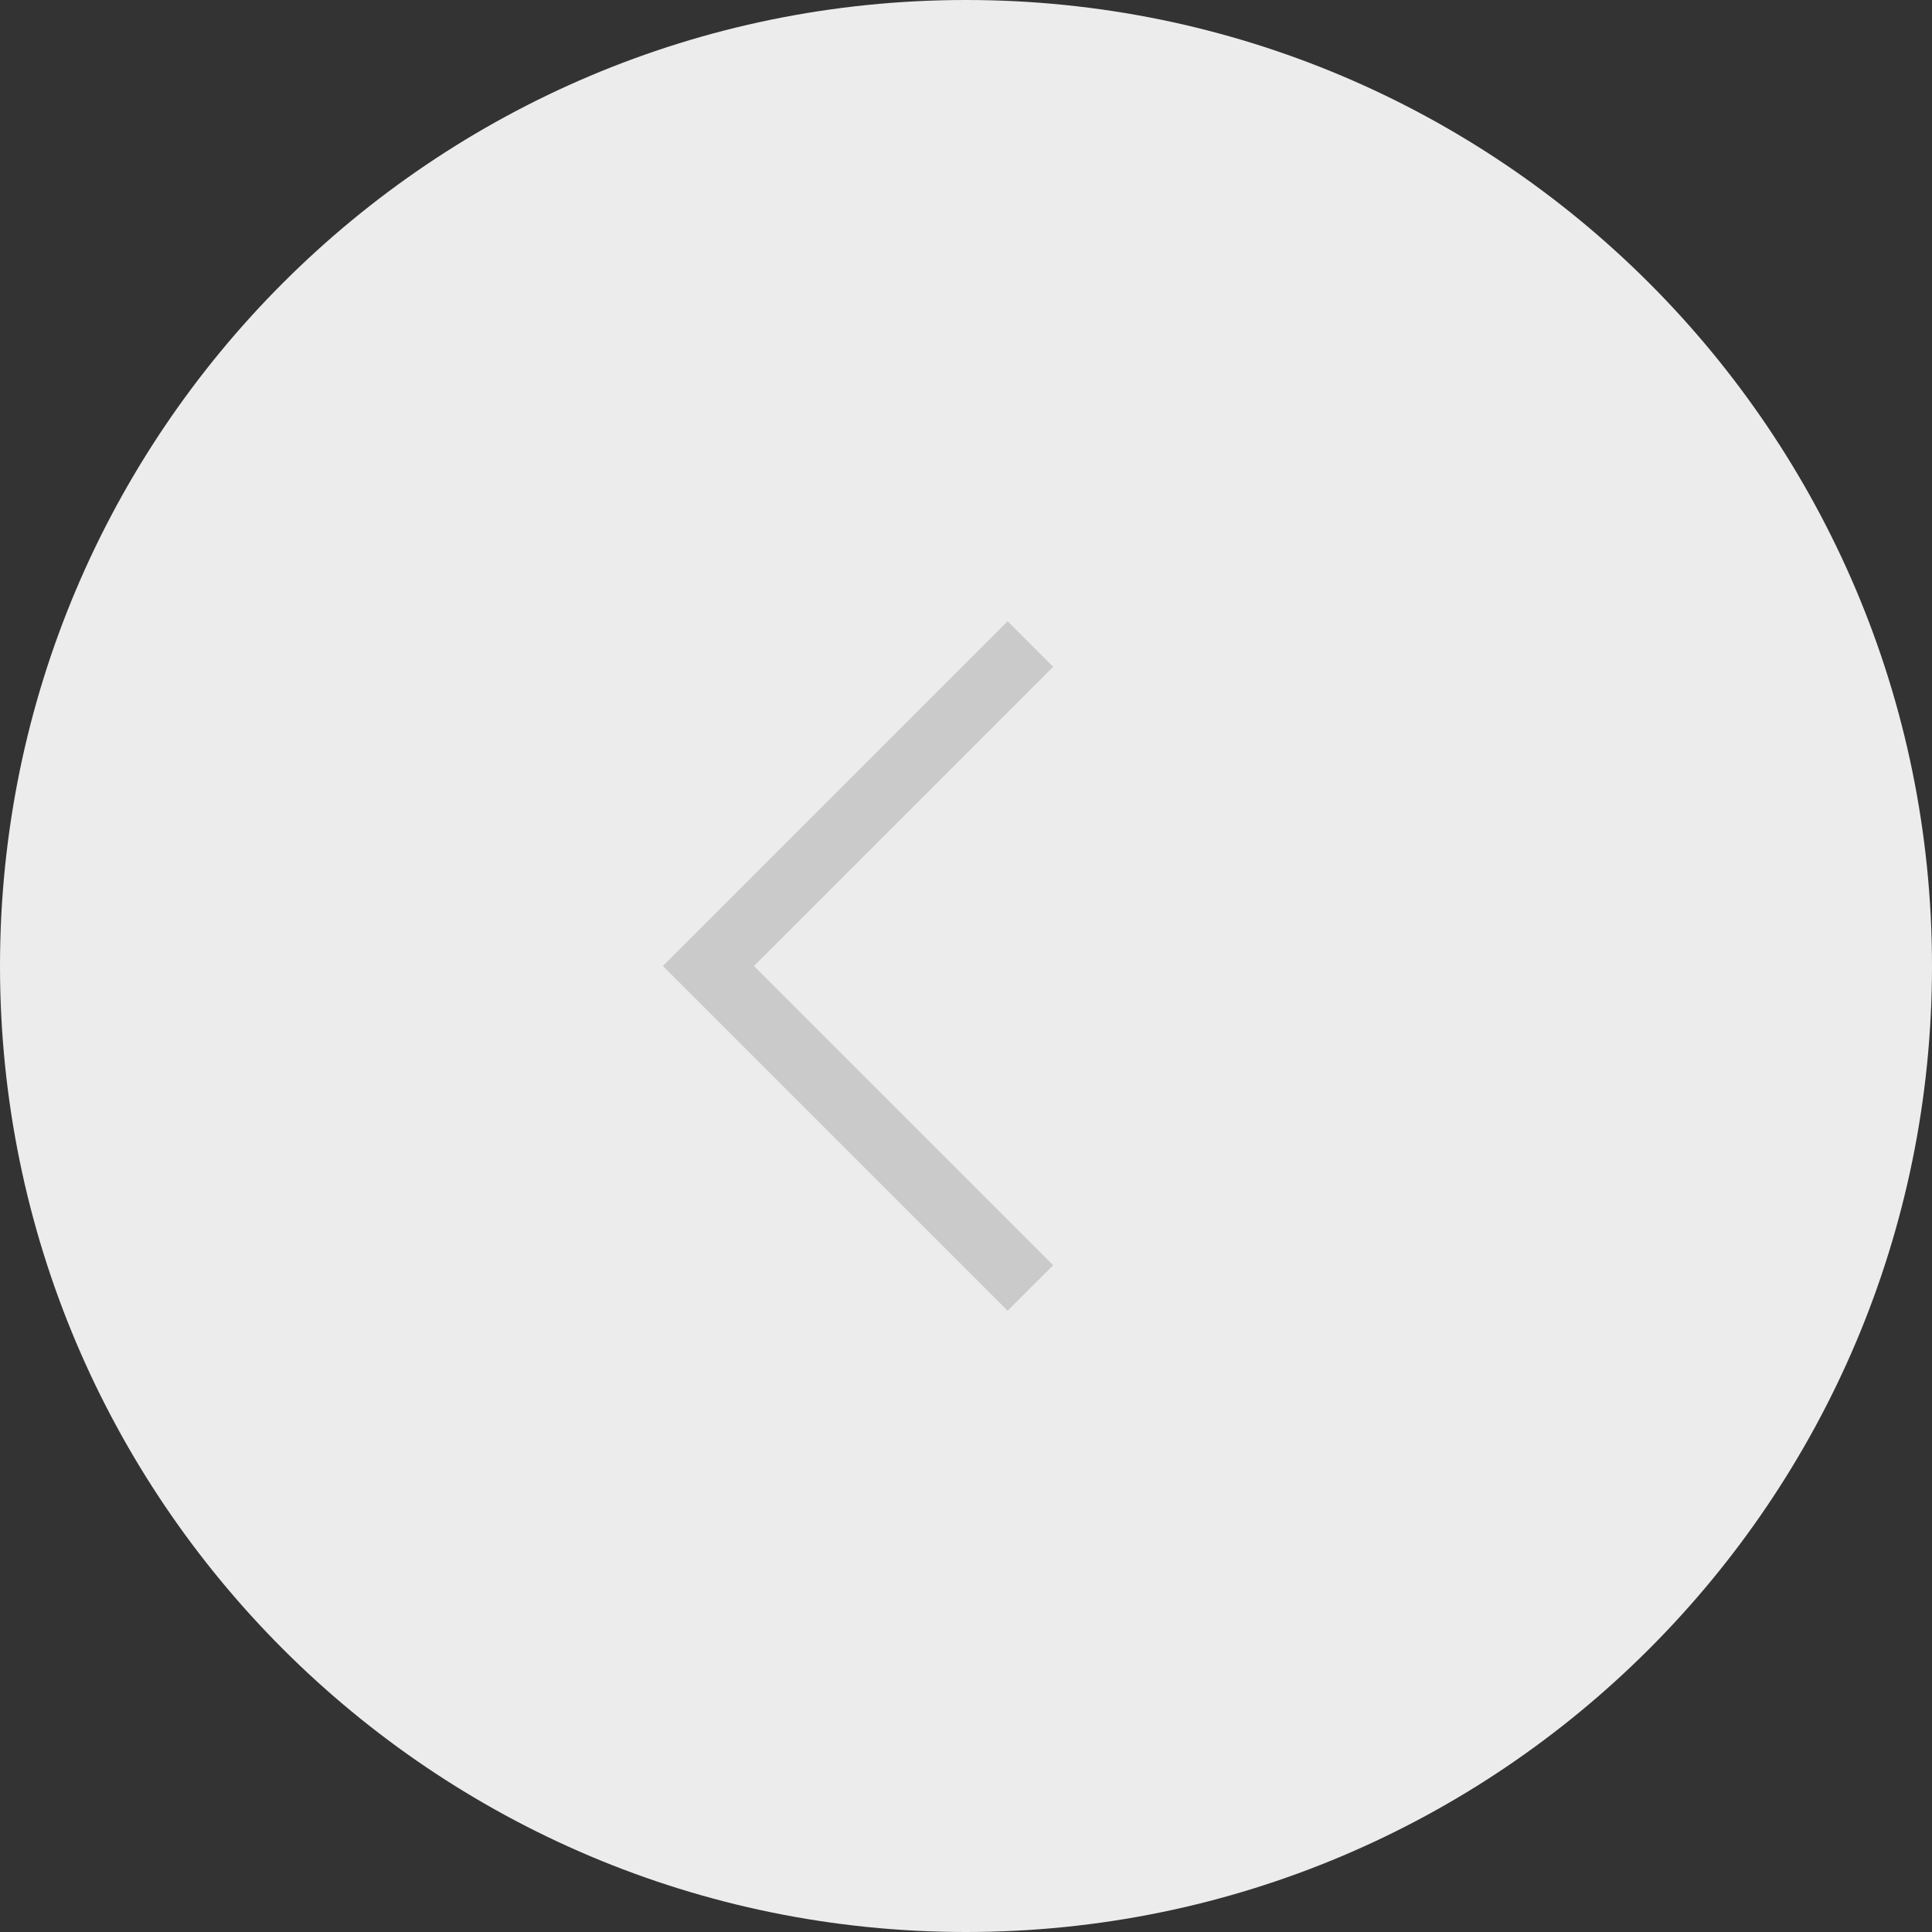 <svg width="30" height="30" viewBox="0 0 30 30" fill="none" xmlns="http://www.w3.org/2000/svg">
<rect x="0" y="0" width="30" height="30" fill="#333333" stroke="none"/>
<path d="M15 -1.25168e-06C6.716 -8.89561e-07 8.89561e-07 6.716 1.25168e-06 15C1.61379e-06 23.284 6.716 30 15 30C23.284 30 30 23.284 30 15C30 6.716 23.284 -1.61379e-06 15 -1.25168e-06Z" fill="#ECECEC"/>
<path d="M16 10L11 15L16 20" stroke="#CACACA"/>
</svg>
